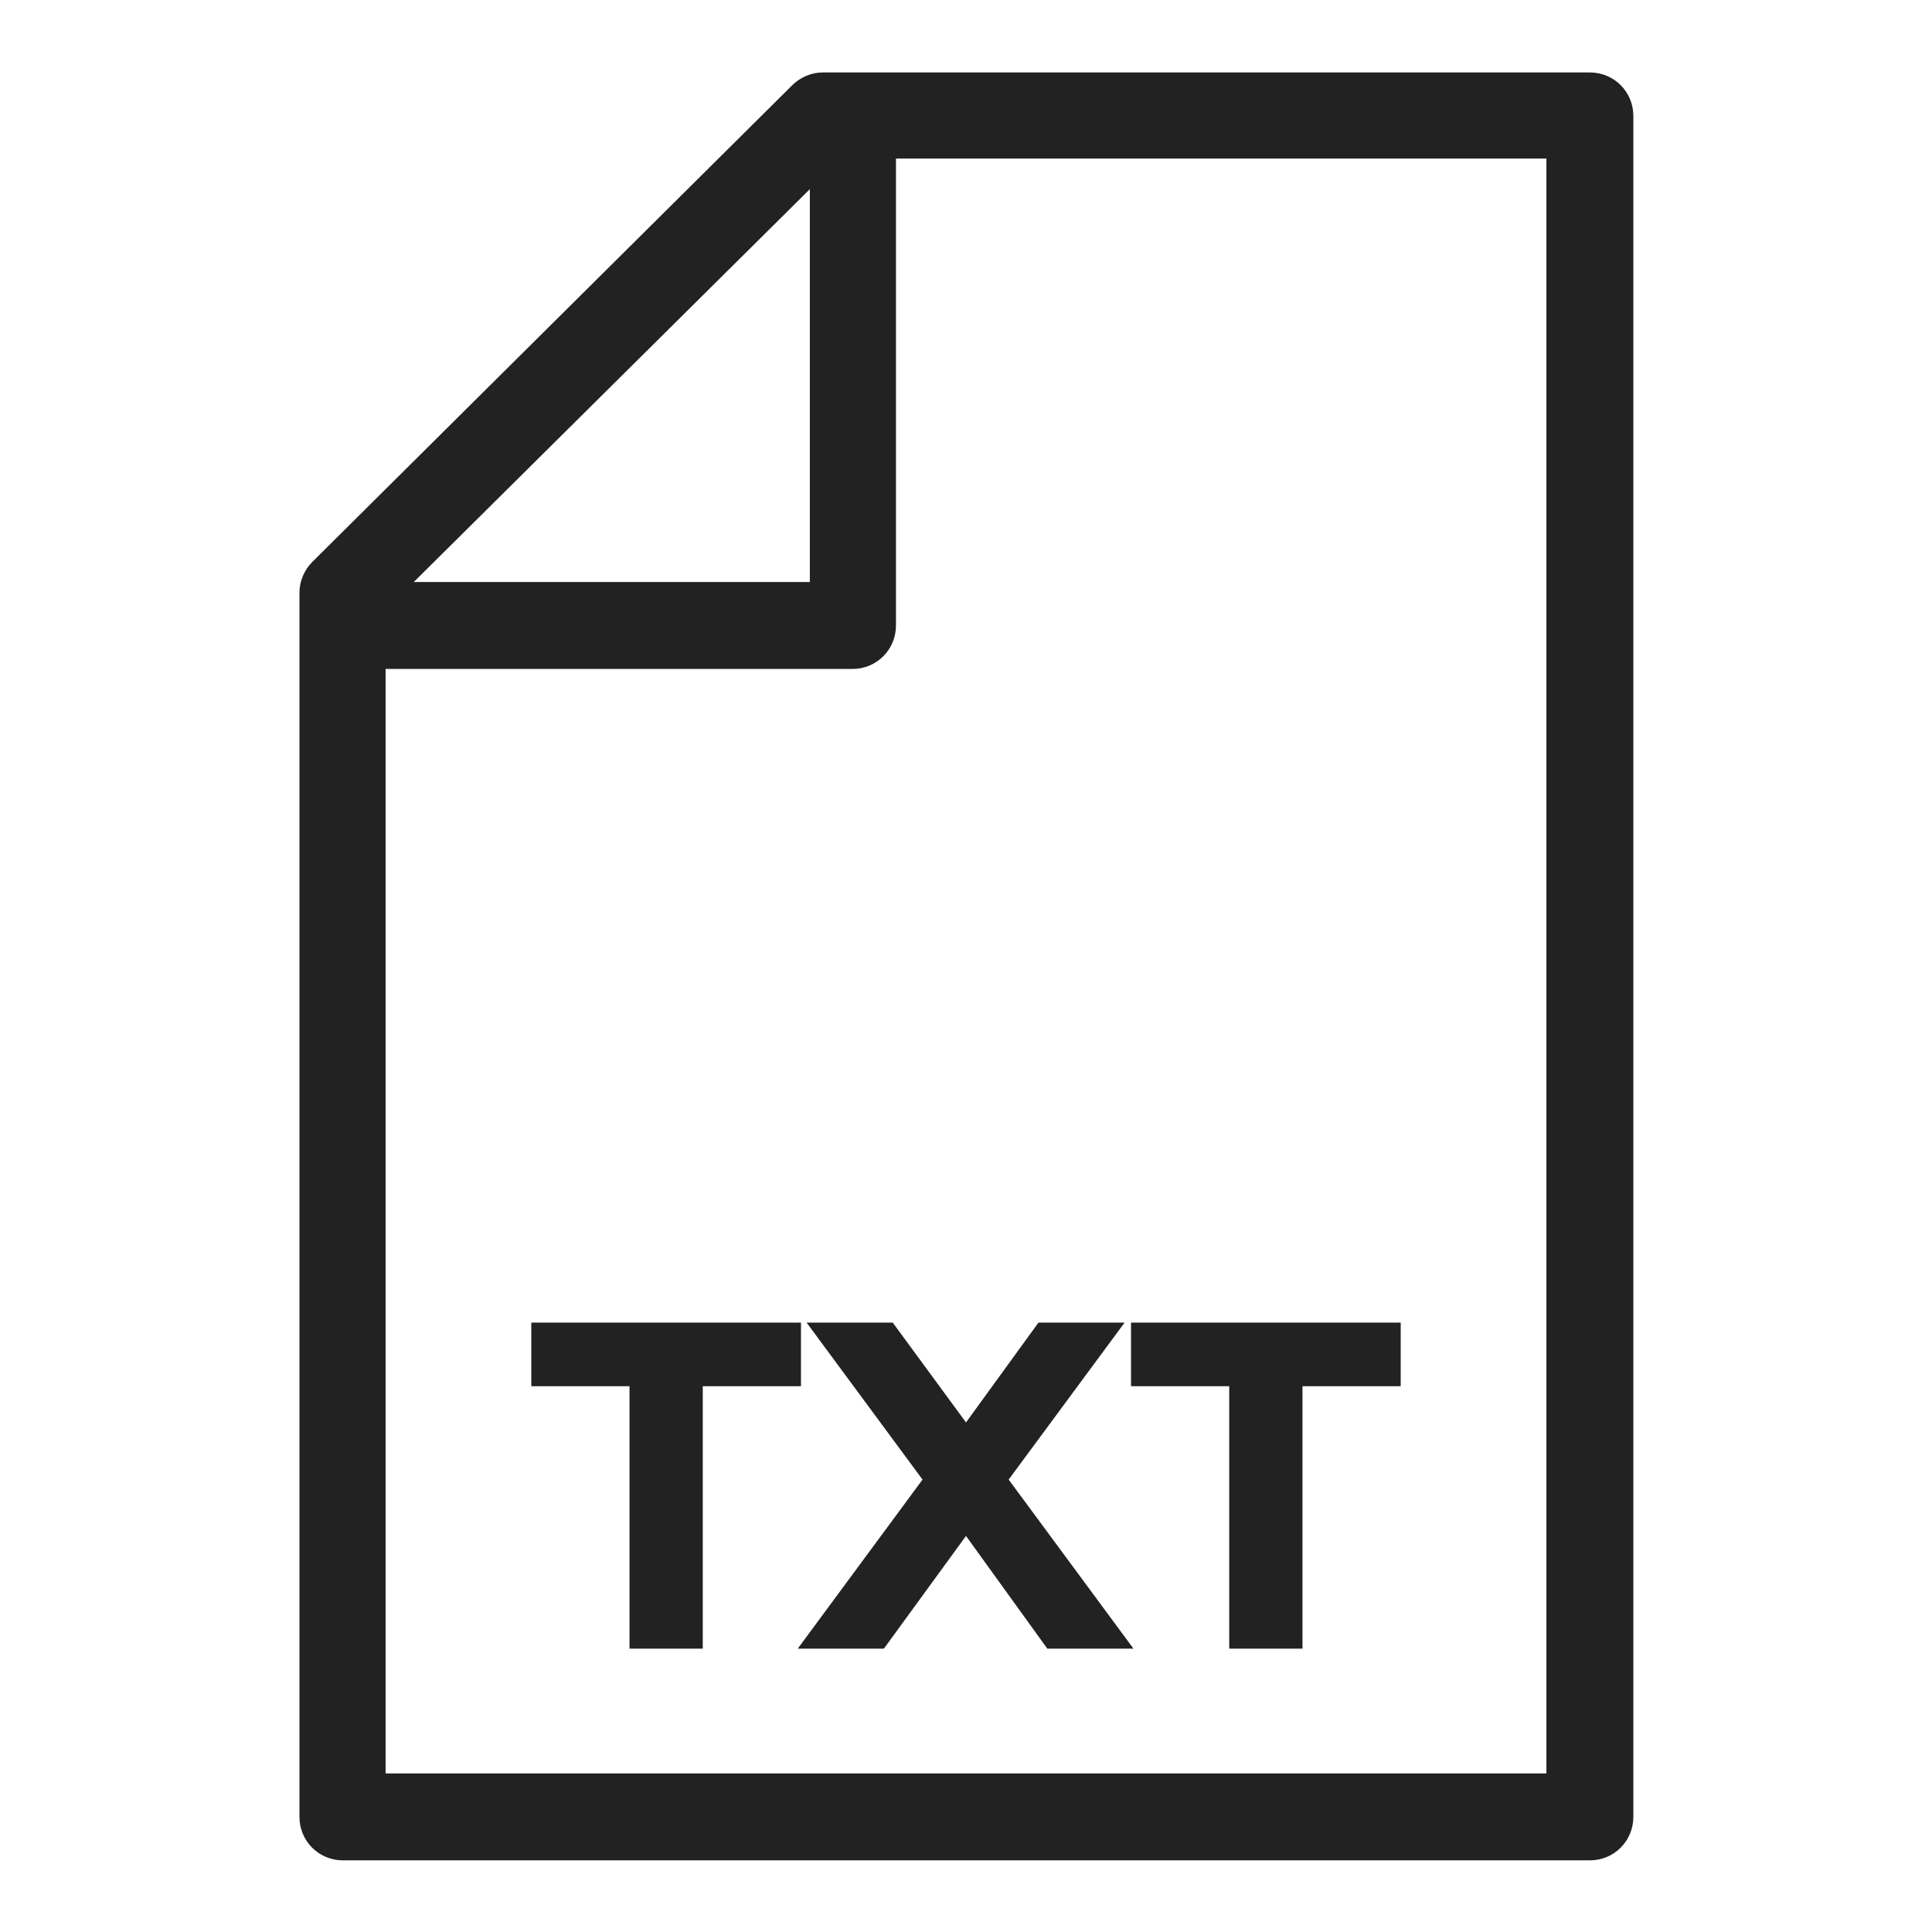 <svg width="24" height="24" viewBox="0 0 24 24" fill="none" xmlns="http://www.w3.org/2000/svg">
<g id="txt_S 1">
<g id="Group">
<path id="Vector" d="M19.74 0.9H10.22C10.08 0.9 9.94 0.96 9.84 1.06L3.88 6.98C3.78 7.08 3.72 7.22 3.72 7.36V22.57C3.72 22.87 3.96 23.11 4.26 23.11H19.75C20.05 23.11 20.29 22.87 20.29 22.57V1.44C20.29 1.14 20.05 0.9 19.75 0.9H19.74ZM5.14 7.23L10.06 2.35V7.23H5.14ZM19.21 1.97V22.03H4.79V8.31H10.59C10.89 8.31 11.13 8.07 11.13 7.77V1.97H19.21Z" fill="#222222"/>
<path id="Vector_2" d="M9.95 16.43H6.6V17.22H7.82V20.48H8.73V17.22H9.95V16.43Z" fill="#222222"/>
<path id="Vector_3" d="M10.02 16.43L11.46 18.38L9.91 20.48H10.98L12 19.08L13.01 20.48H14.08L12.53 18.38L13.97 16.43H12.9L12 17.67L11.09 16.43H10.02Z" fill="#222222"/>
<path id="Vector_4" d="M15.27 20.48H16.18V17.22H17.4V16.43H14.05V17.22H15.27V20.48Z" fill="#222222"/>
</g>
</g>
</svg>
